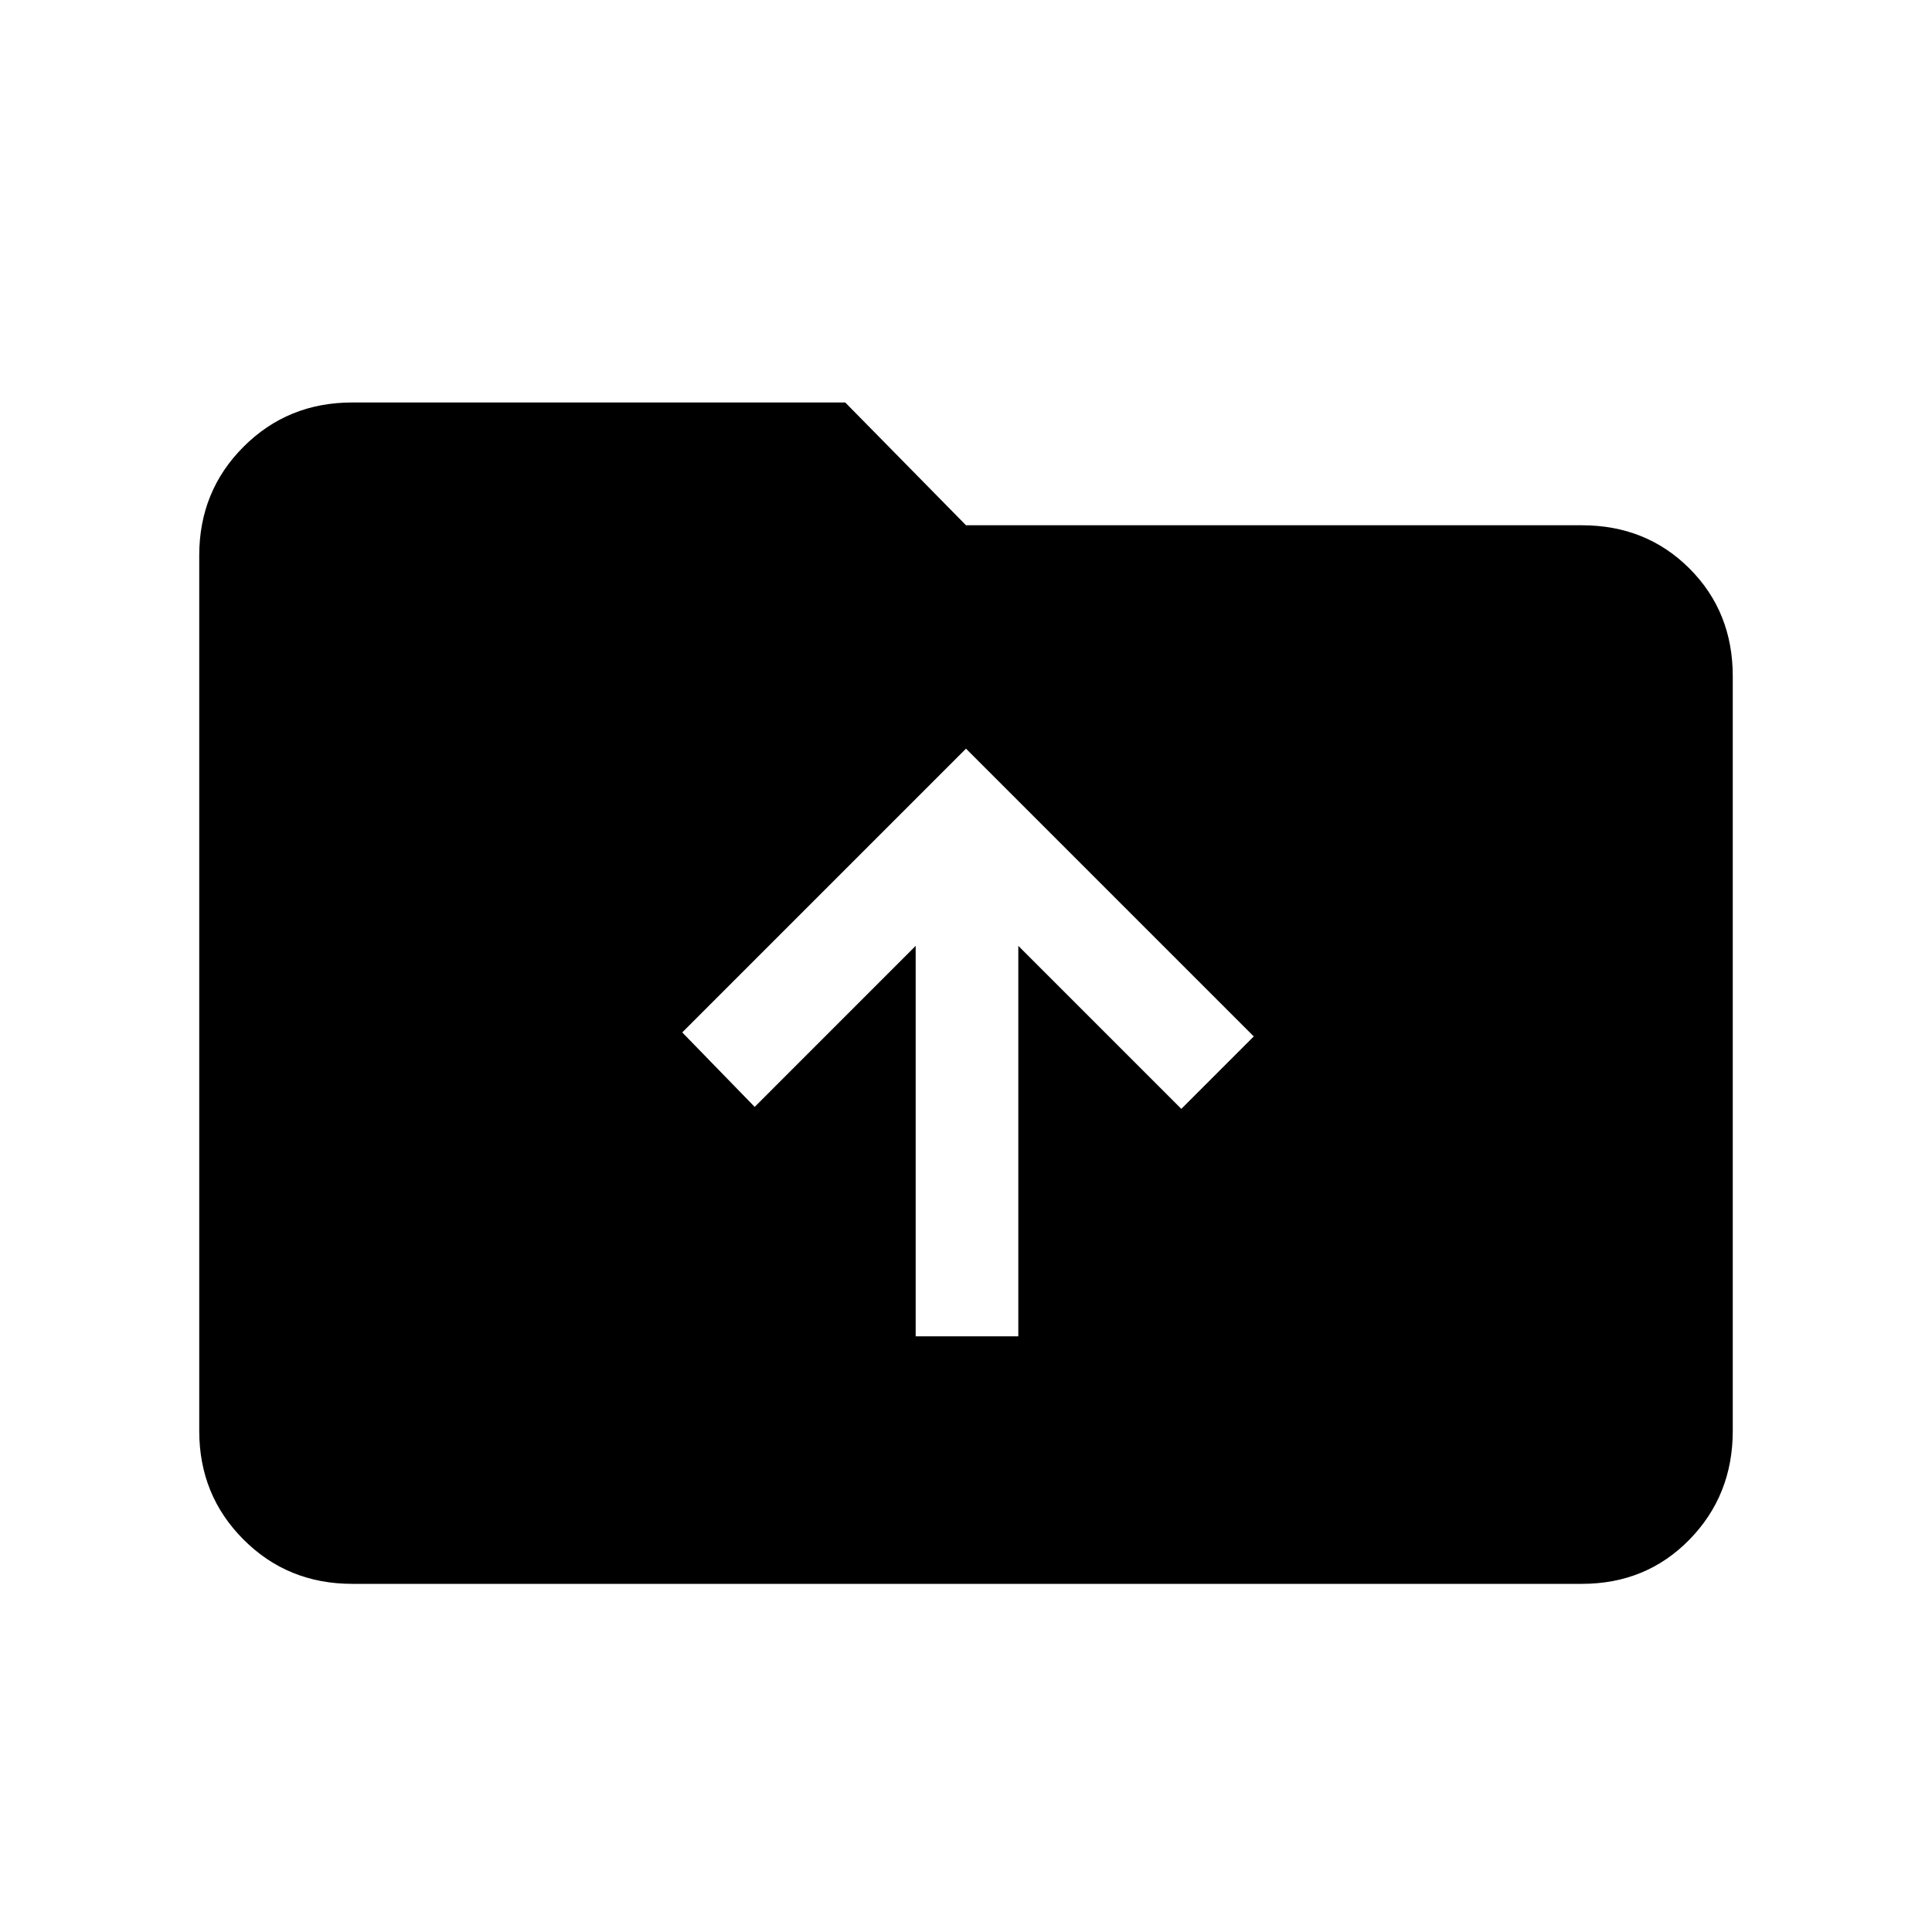 <svg xmlns="http://www.w3.org/2000/svg" height="40" width="40"><path d="M18.958 27.667h2.125v-8.084l3.375 3.375 1.5-1.5L20 15.5l-5.875 5.875 1.5 1.542 3.333-3.334ZM7.292 32.792q-1.334 0-2.25-.917-.917-.917-.917-2.25V11.5q0-1.333.917-2.25.916-.917 2.25-.917H17.5l2.5 2.542h12.75q1.333 0 2.229.896.896.896.896 2.229v15.625q0 1.333-.896 2.25t-2.229.917Z"/></svg>